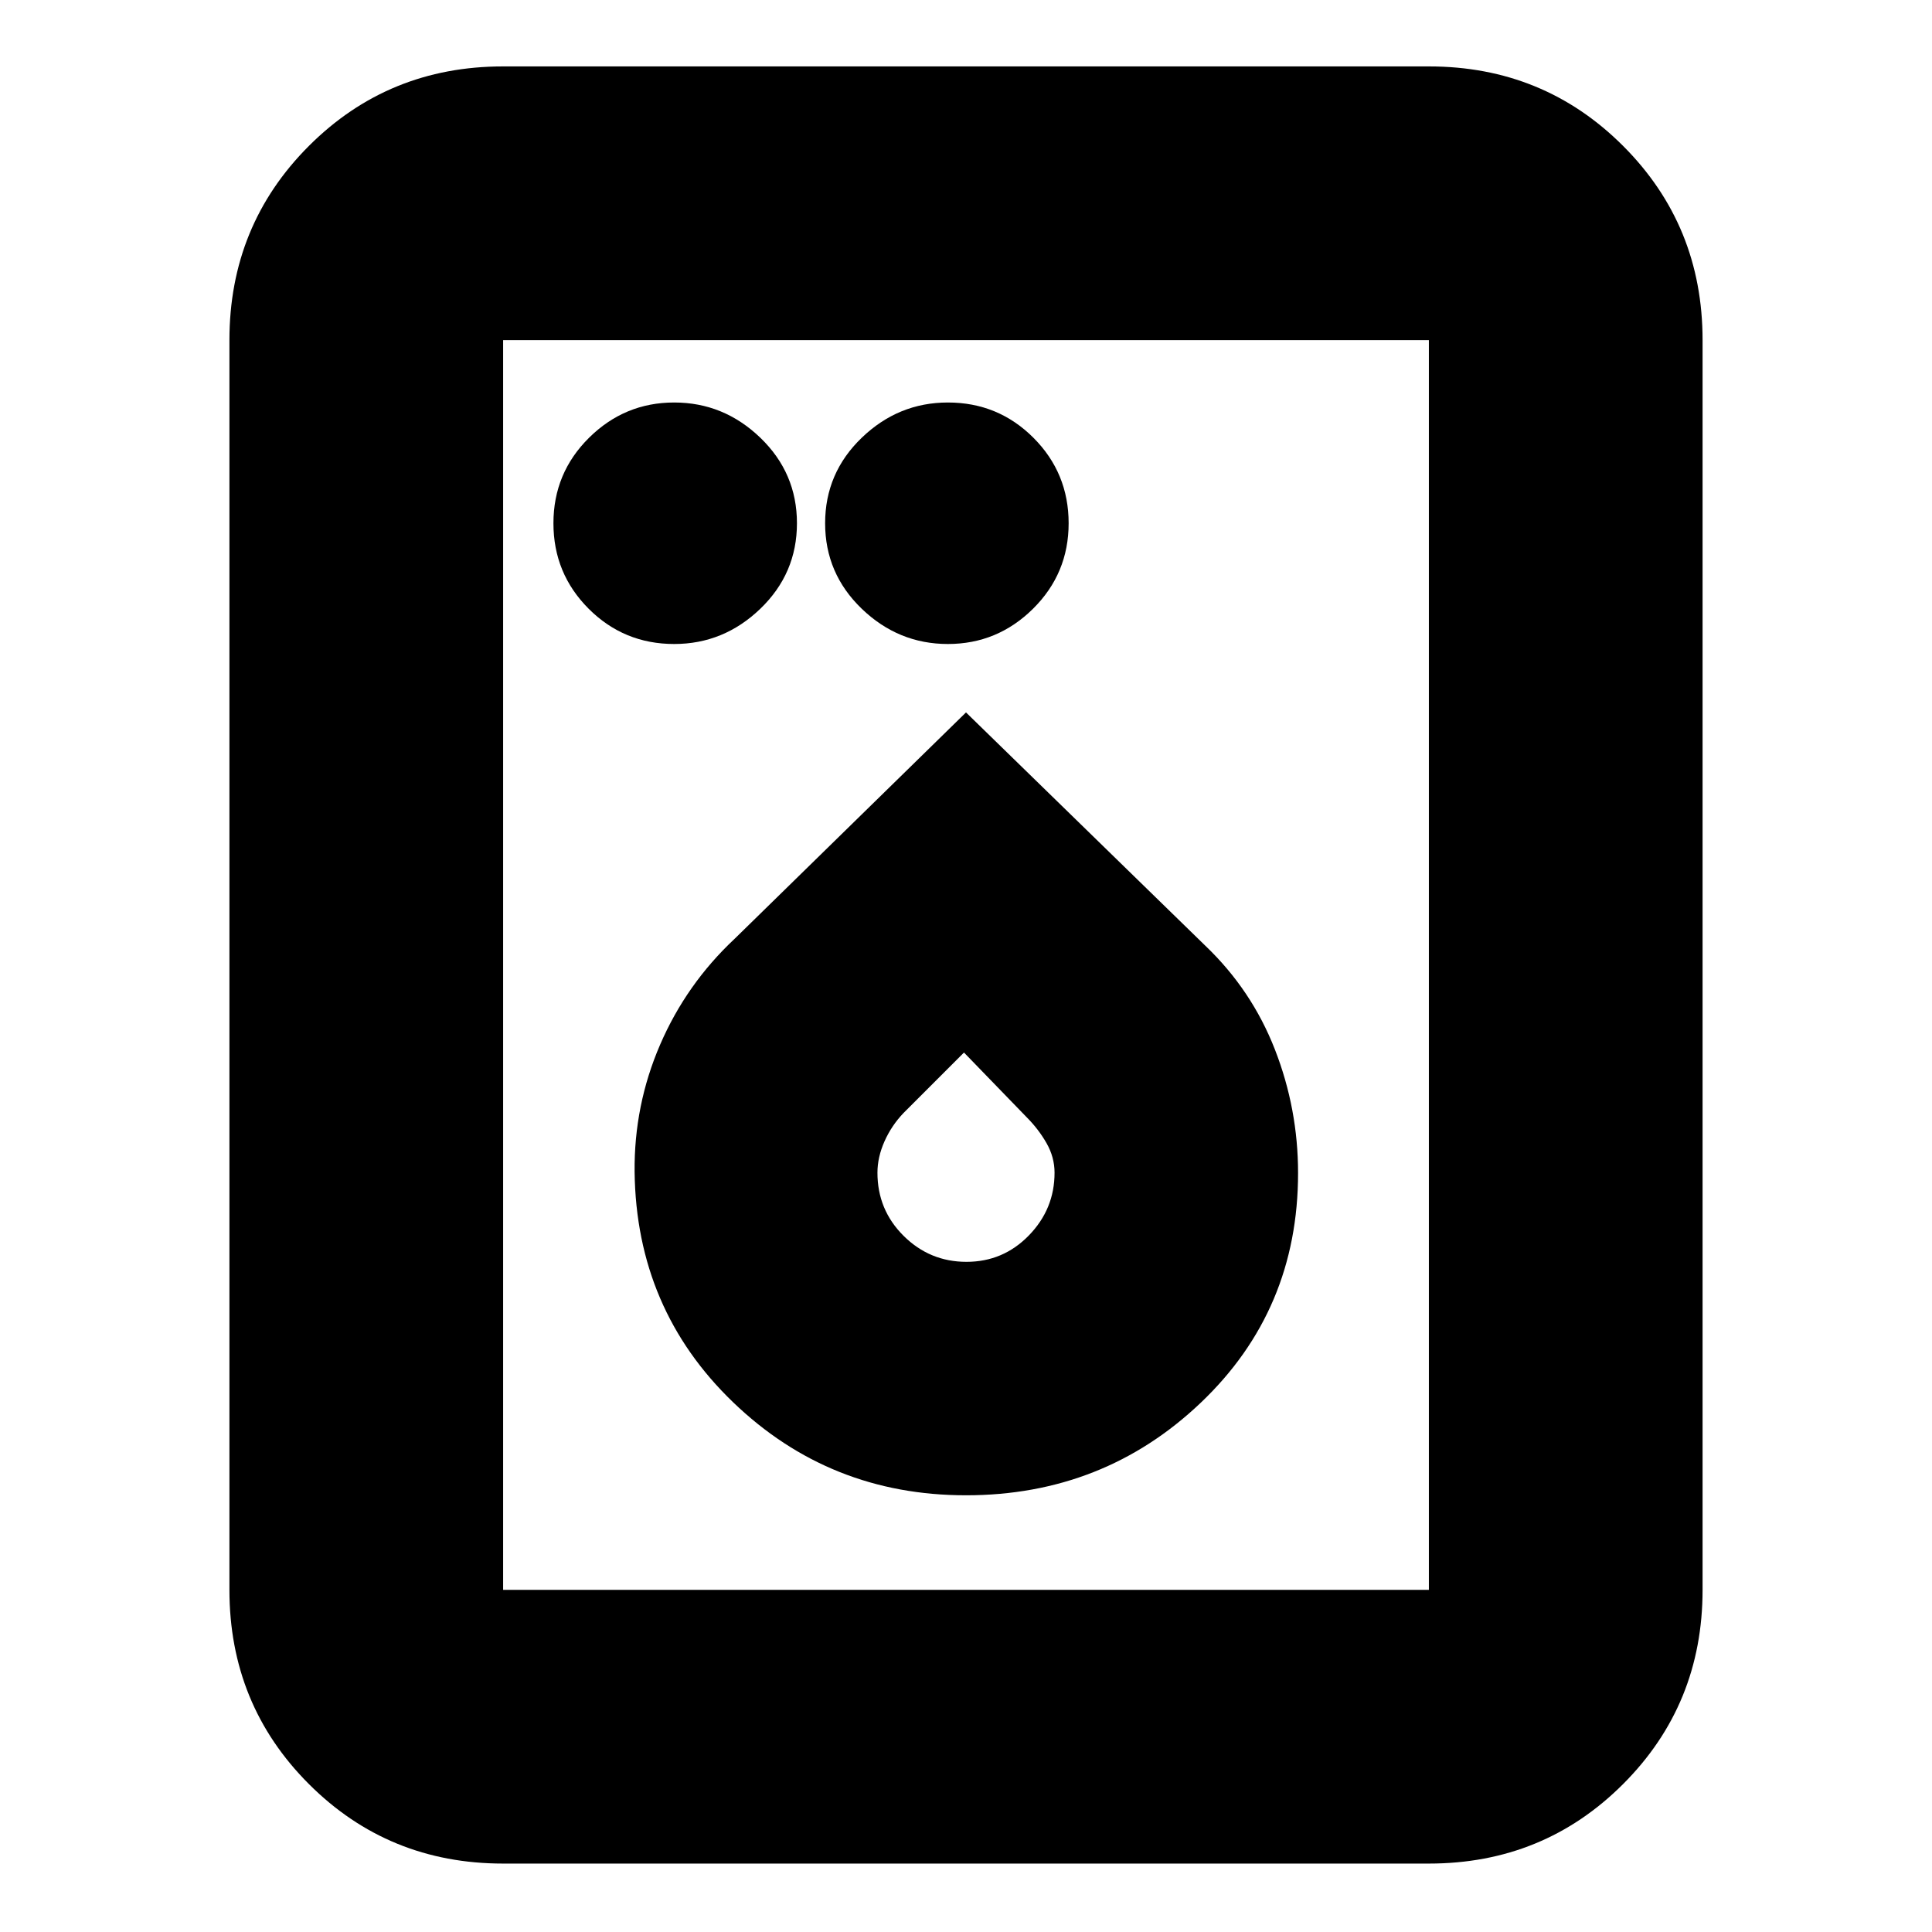 <svg xmlns="http://www.w3.org/2000/svg" height="24" viewBox="0 -960 960 960" width="24"><path d="M335-640q24.6 0 42.8-17.51Q396-675.03 396-700q0-24.97-18.2-42.49Q359.6-760 335-760q-24.6 0-42.3 17.51Q275-724.97 275-700q0 24.97 17.51 42.49Q310.02-640 335-640Zm136 0q24.6 0 42.3-17.51Q531-675.03 531-700q0-24.97-17.51-42.49Q495.98-760 471-760q-24.6 0-42.8 17.51Q410-724.97 410-700q0 24.97 18.2 42.49Q446.4-640 471-640Zm8.98 423q68.34 0 116.68-46T645-377.13q0-31.87-11.5-61.37Q622-468 599-490L480-606 365.03-493.52Q341-471 328-440.9q-13 30.11-12.67 63.23.84 68.12 48.89 114.39Q412.27-217 479.98-217Zm.26-116Q462-333 449-345.91q-13-12.92-13-31.37 0-7.7 3.5-15.58T449-407l30-30 31.08 32.08Q516-399 520-392t4 14.72q0 18.04-12.76 31.16-12.77 13.12-31 13.12ZM250-34q-57 0-96.5-39.5T114-170v-621q0-57 39.5-96.5T250-927h460q57 0 96.5 39.5T846-791v621q0 57-39.5 96.5T710-34H250Zm0-136h460v-621H250v621Zm0 0v-621 621Z"/></svg>